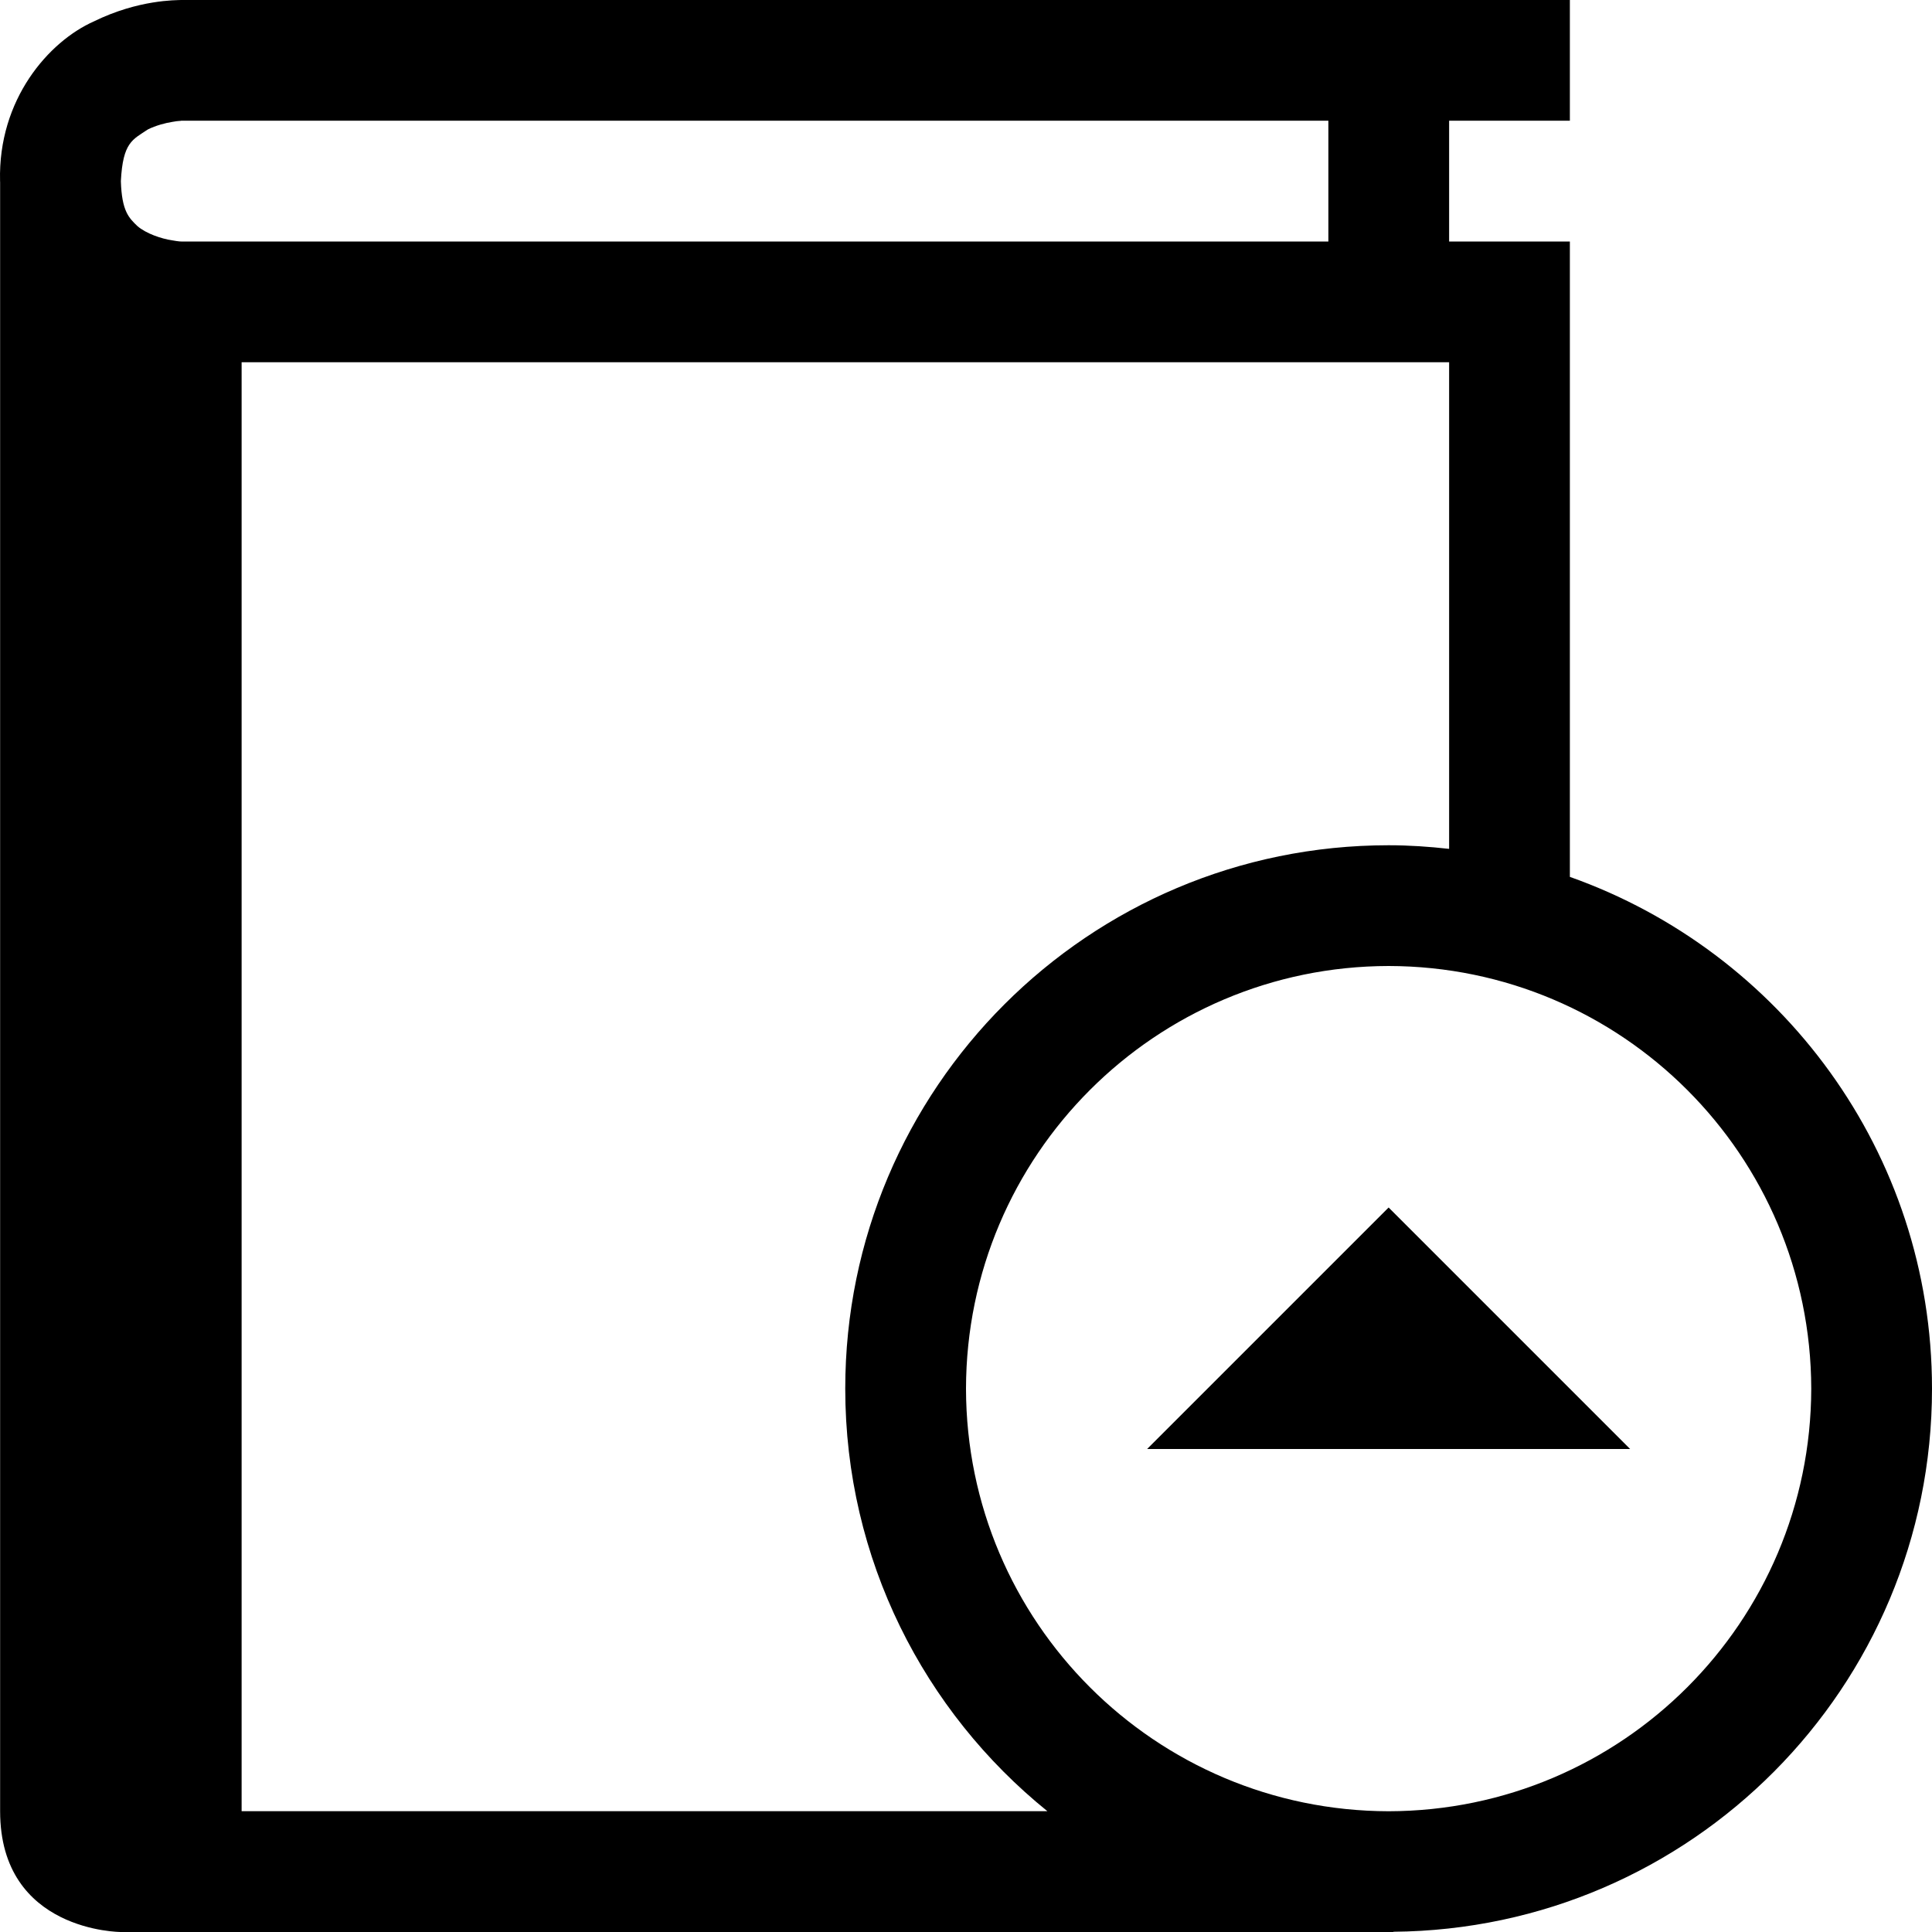 <?xml version="1.0" encoding="UTF-8" standalone="no"?>
<svg
   xmlns:dc="http://purl.org/dc/elements/1.1/"
   xmlns:cc="http://creativecommons.org/ns#"
   xmlns:rdf="http://www.w3.org/1999/02/22-rdf-syntax-ns#"
   xmlns:svg="http://www.w3.org/2000/svg"
   xmlns="http://www.w3.org/2000/svg"
   xmlns:sodipodi="http://sodipodi.sourceforge.net/DTD/sodipodi-0.dtd"
   xmlns:inkscape="http://www.inkscape.org/namespaces/inkscape"
   version="1.1"
   x="0px"
   y="0px"
   width="32px"
   height="32px"
   viewBox="0 0 32 32"
   enable-background="new 0 0 32 32"
   xml:space="preserve"
   id="svg2"
   inkscape:version="0.48.4 r9939"
   sodipodi:docname="book_sans_up.svg"><defs
     id="defs3159" /><sodipodi:namedview
     pagecolor="#ffffff"
     bordercolor="#666666"
     borderopacity="1"
     objecttolerance="10"
     gridtolerance="10"
     guidetolerance="10"
     inkscape:pageopacity="0"
     inkscape:pageshadow="2"
     inkscape:window-width="640"
     inkscape:window-height="480"
     id="namedview3157"
     showgrid="false"
     inkscape:zoom="7.375"
     inkscape:cx="16"
     inkscape:cy="16"
     inkscape:window-x="53"
     inkscape:window-y="24"
     inkscape:window-maximized="0"
     inkscape:current-layer="svg2" /><g
     id="background"><rect
       fill="none"
       width="32"
       height="32"
       id="rect3146" /></g><path
     id="polygon3155"
     style=""
     d="m 23,20 -4,4 8,0 z m 9,3.001 c 0,-3.917 -2.506,-7.24 -5.998,-8.477 V 4 h -2 V 1.999 h 2 V 0 h -23 C 2.918,0.004 2.294,-0.008 1.556,0.354 0.808,0.686 -0.034,1.645 0.001,3 c 0,0.006 0.001,0.012 0.001,0.018 V 30 c 0,2 2,2 2,2 H 23.083 L 23.076,31.996 C 28.013,31.955 32,27.946 32,23.001 z M 2.853,3.981 C 2.675,3.955 2.418,3.869 2.274,3.743 2.136,3.609 2.017,3.5 2.002,3 2.035,2.354 2.196,2.314 2.449,2.144 2.579,2.079 2.738,2.037 2.853,2.019 2.97,1.997 3,2.005 3.002,1.999 h 19 V 4 h -19 C 3,4 2.97,4.002 2.853,3.981 z M 4.002,30 V 6 h 20 v 8.06 C 23.673,14.023 23.339,14 23,14 c -4.972,0 -9,4.029 -9,9 0,2.829 1.307,5.35 3.348,6.999 H 4.002 z M 23,30 c -3.865,-0.008 -6.994,-3.135 -7,-6.999 0.006,-3.865 3.135,-6.995 7,-7.001 3.865,0.006 6.992,3.136 7,7.001 -0.008,3.864 -3.135,6.991 -7,6.999 z" /></svg>